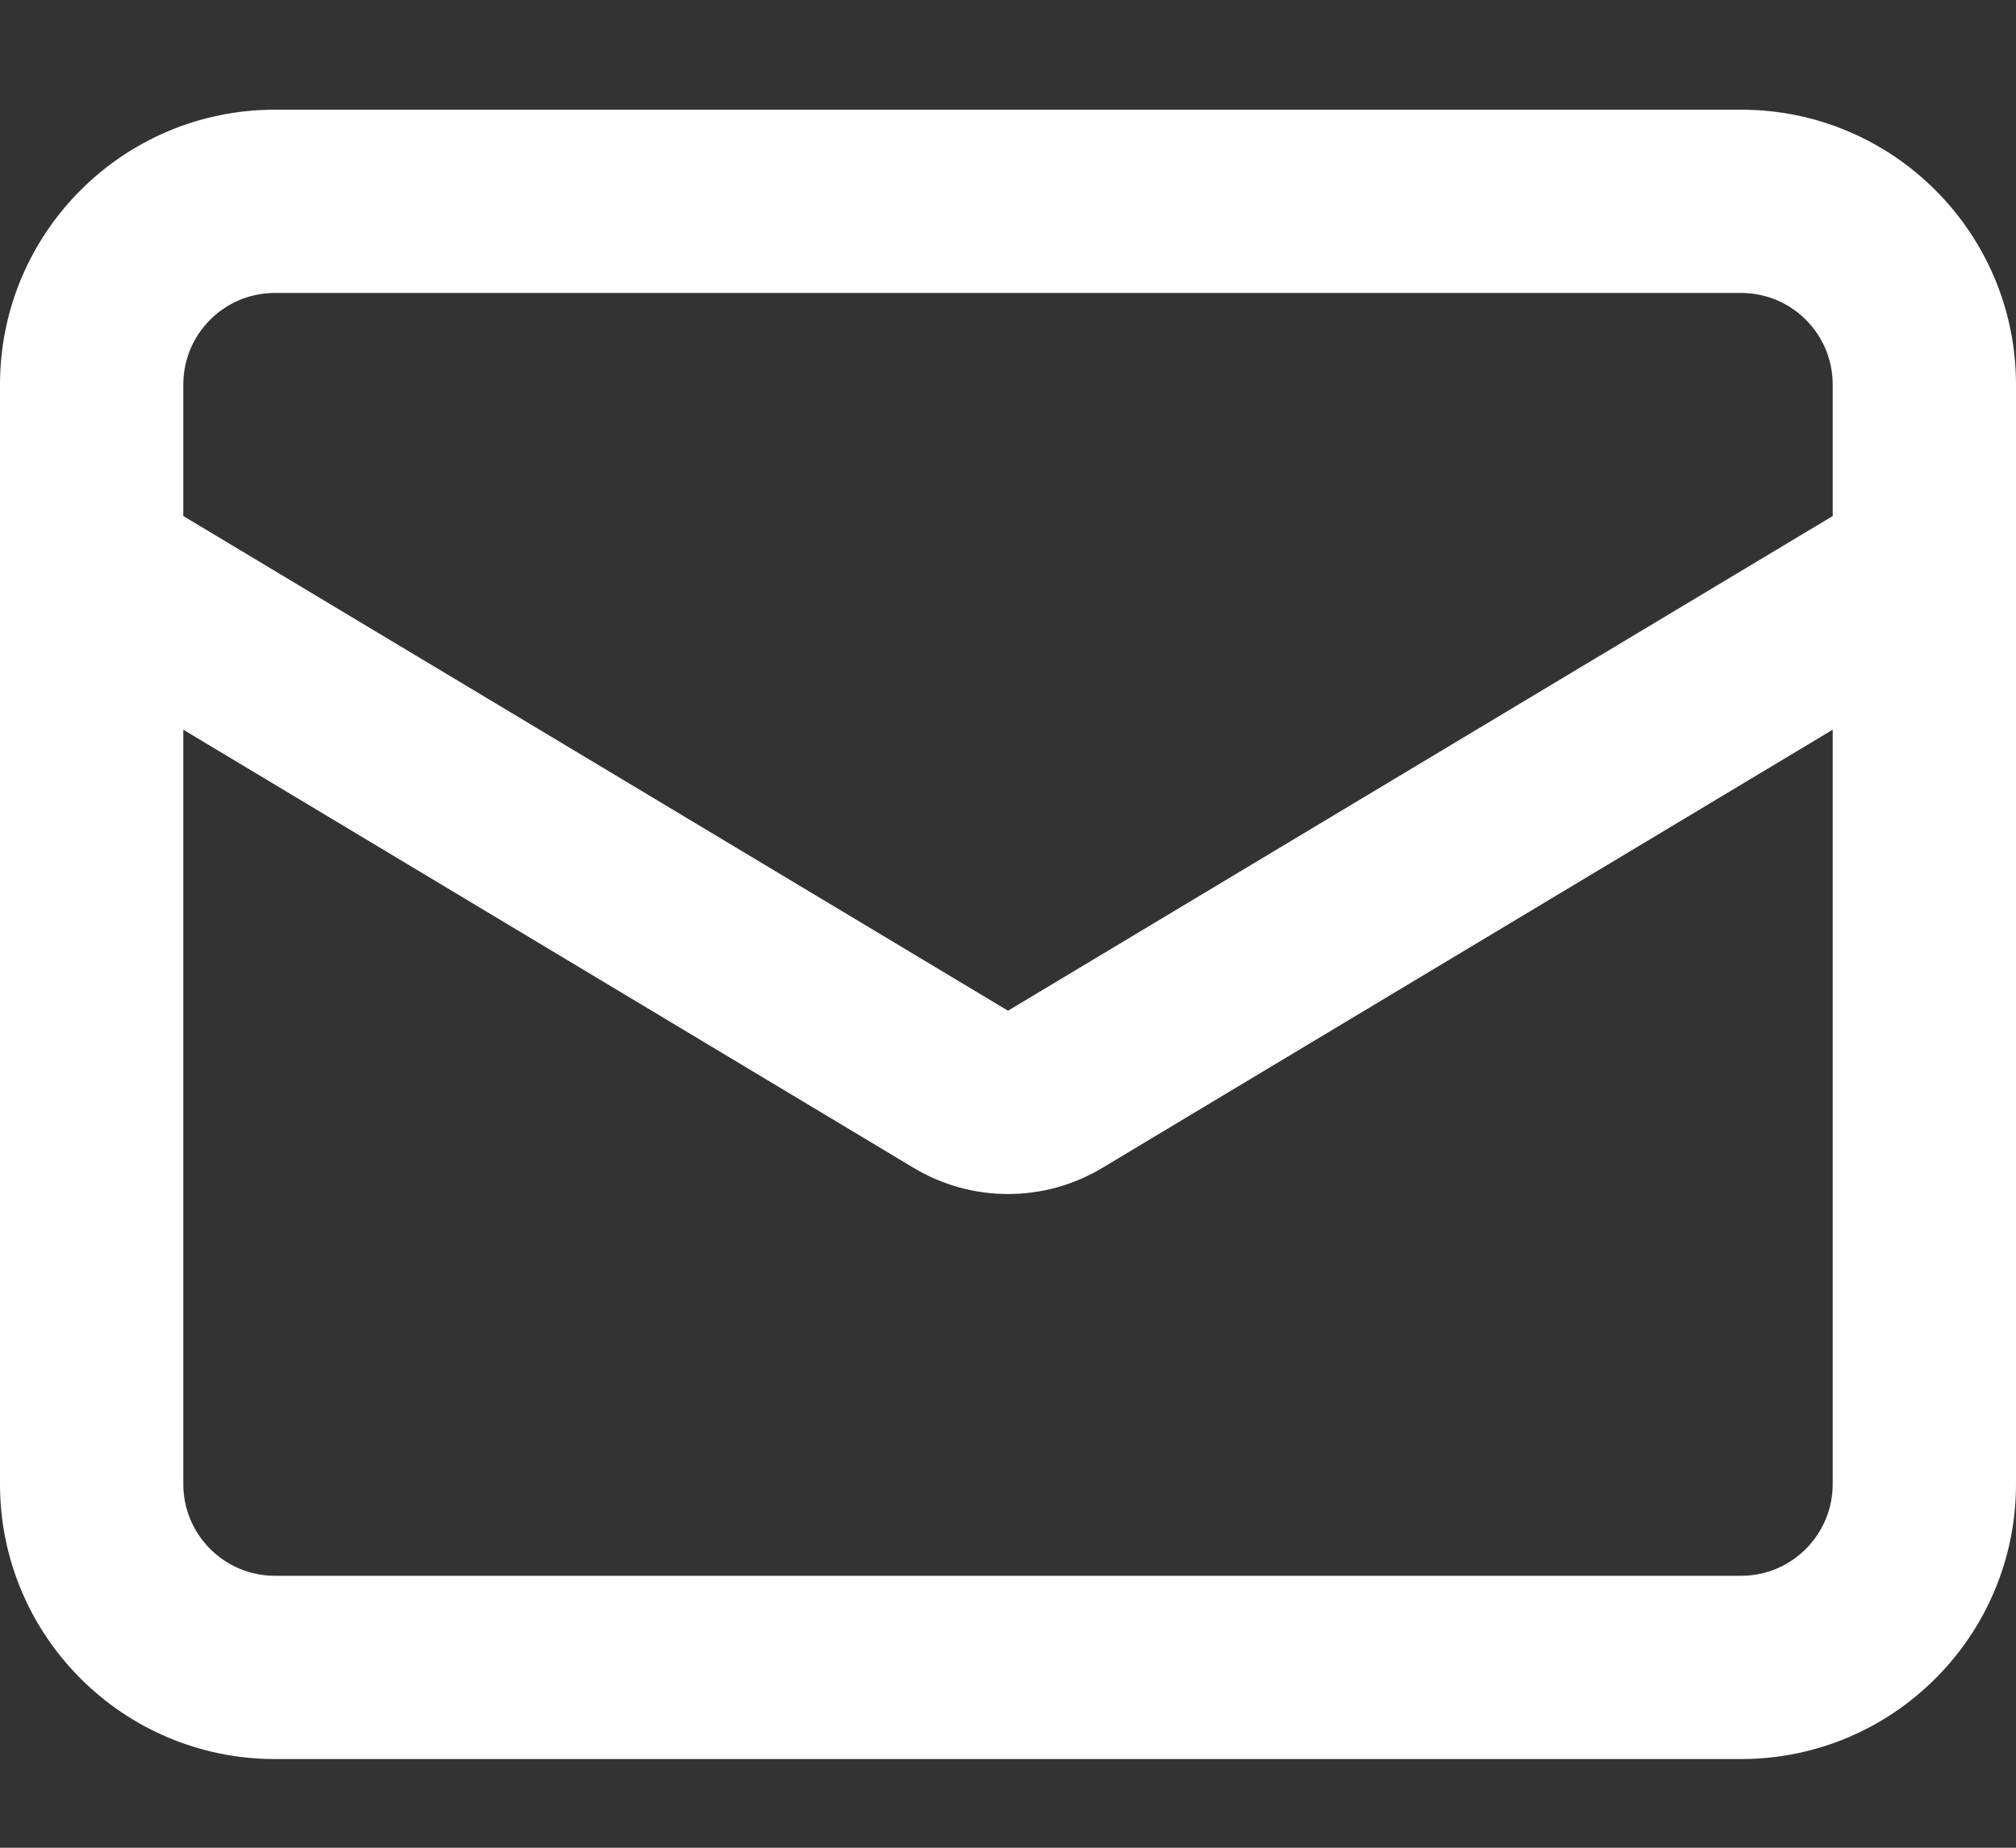 <svg width="12" height="11" viewBox="0 0 12 11" fill="none" xmlns="http://www.w3.org/2000/svg">
<rect x="0" y="0" width="12" height="11" fill="#333333" stroke="none"/>
<path fill-rule="evenodd" clip-rule="evenodd" d="M0 2.29C0 1.386 0.733 0.653 1.636 0.653H10.364C11.267 0.653 12 1.386 12 2.29V8.835C12 9.739 11.267 10.472 10.364 10.472H1.636C0.733 10.472 0 9.739 0 8.835V2.29ZM1.636 1.744C1.335 1.744 1.091 1.988 1.091 2.29V3.072L6 6.017L10.909 3.072V2.29C10.909 1.988 10.665 1.744 10.364 1.744H1.636ZM10.909 4.344L6.561 6.953C6.216 7.16 5.784 7.16 5.439 6.953L1.091 4.344V8.835C1.091 9.136 1.335 9.381 1.636 9.381H10.364C10.665 9.381 10.909 9.136 10.909 8.835V4.344Z" fill="white"/>
</svg>
